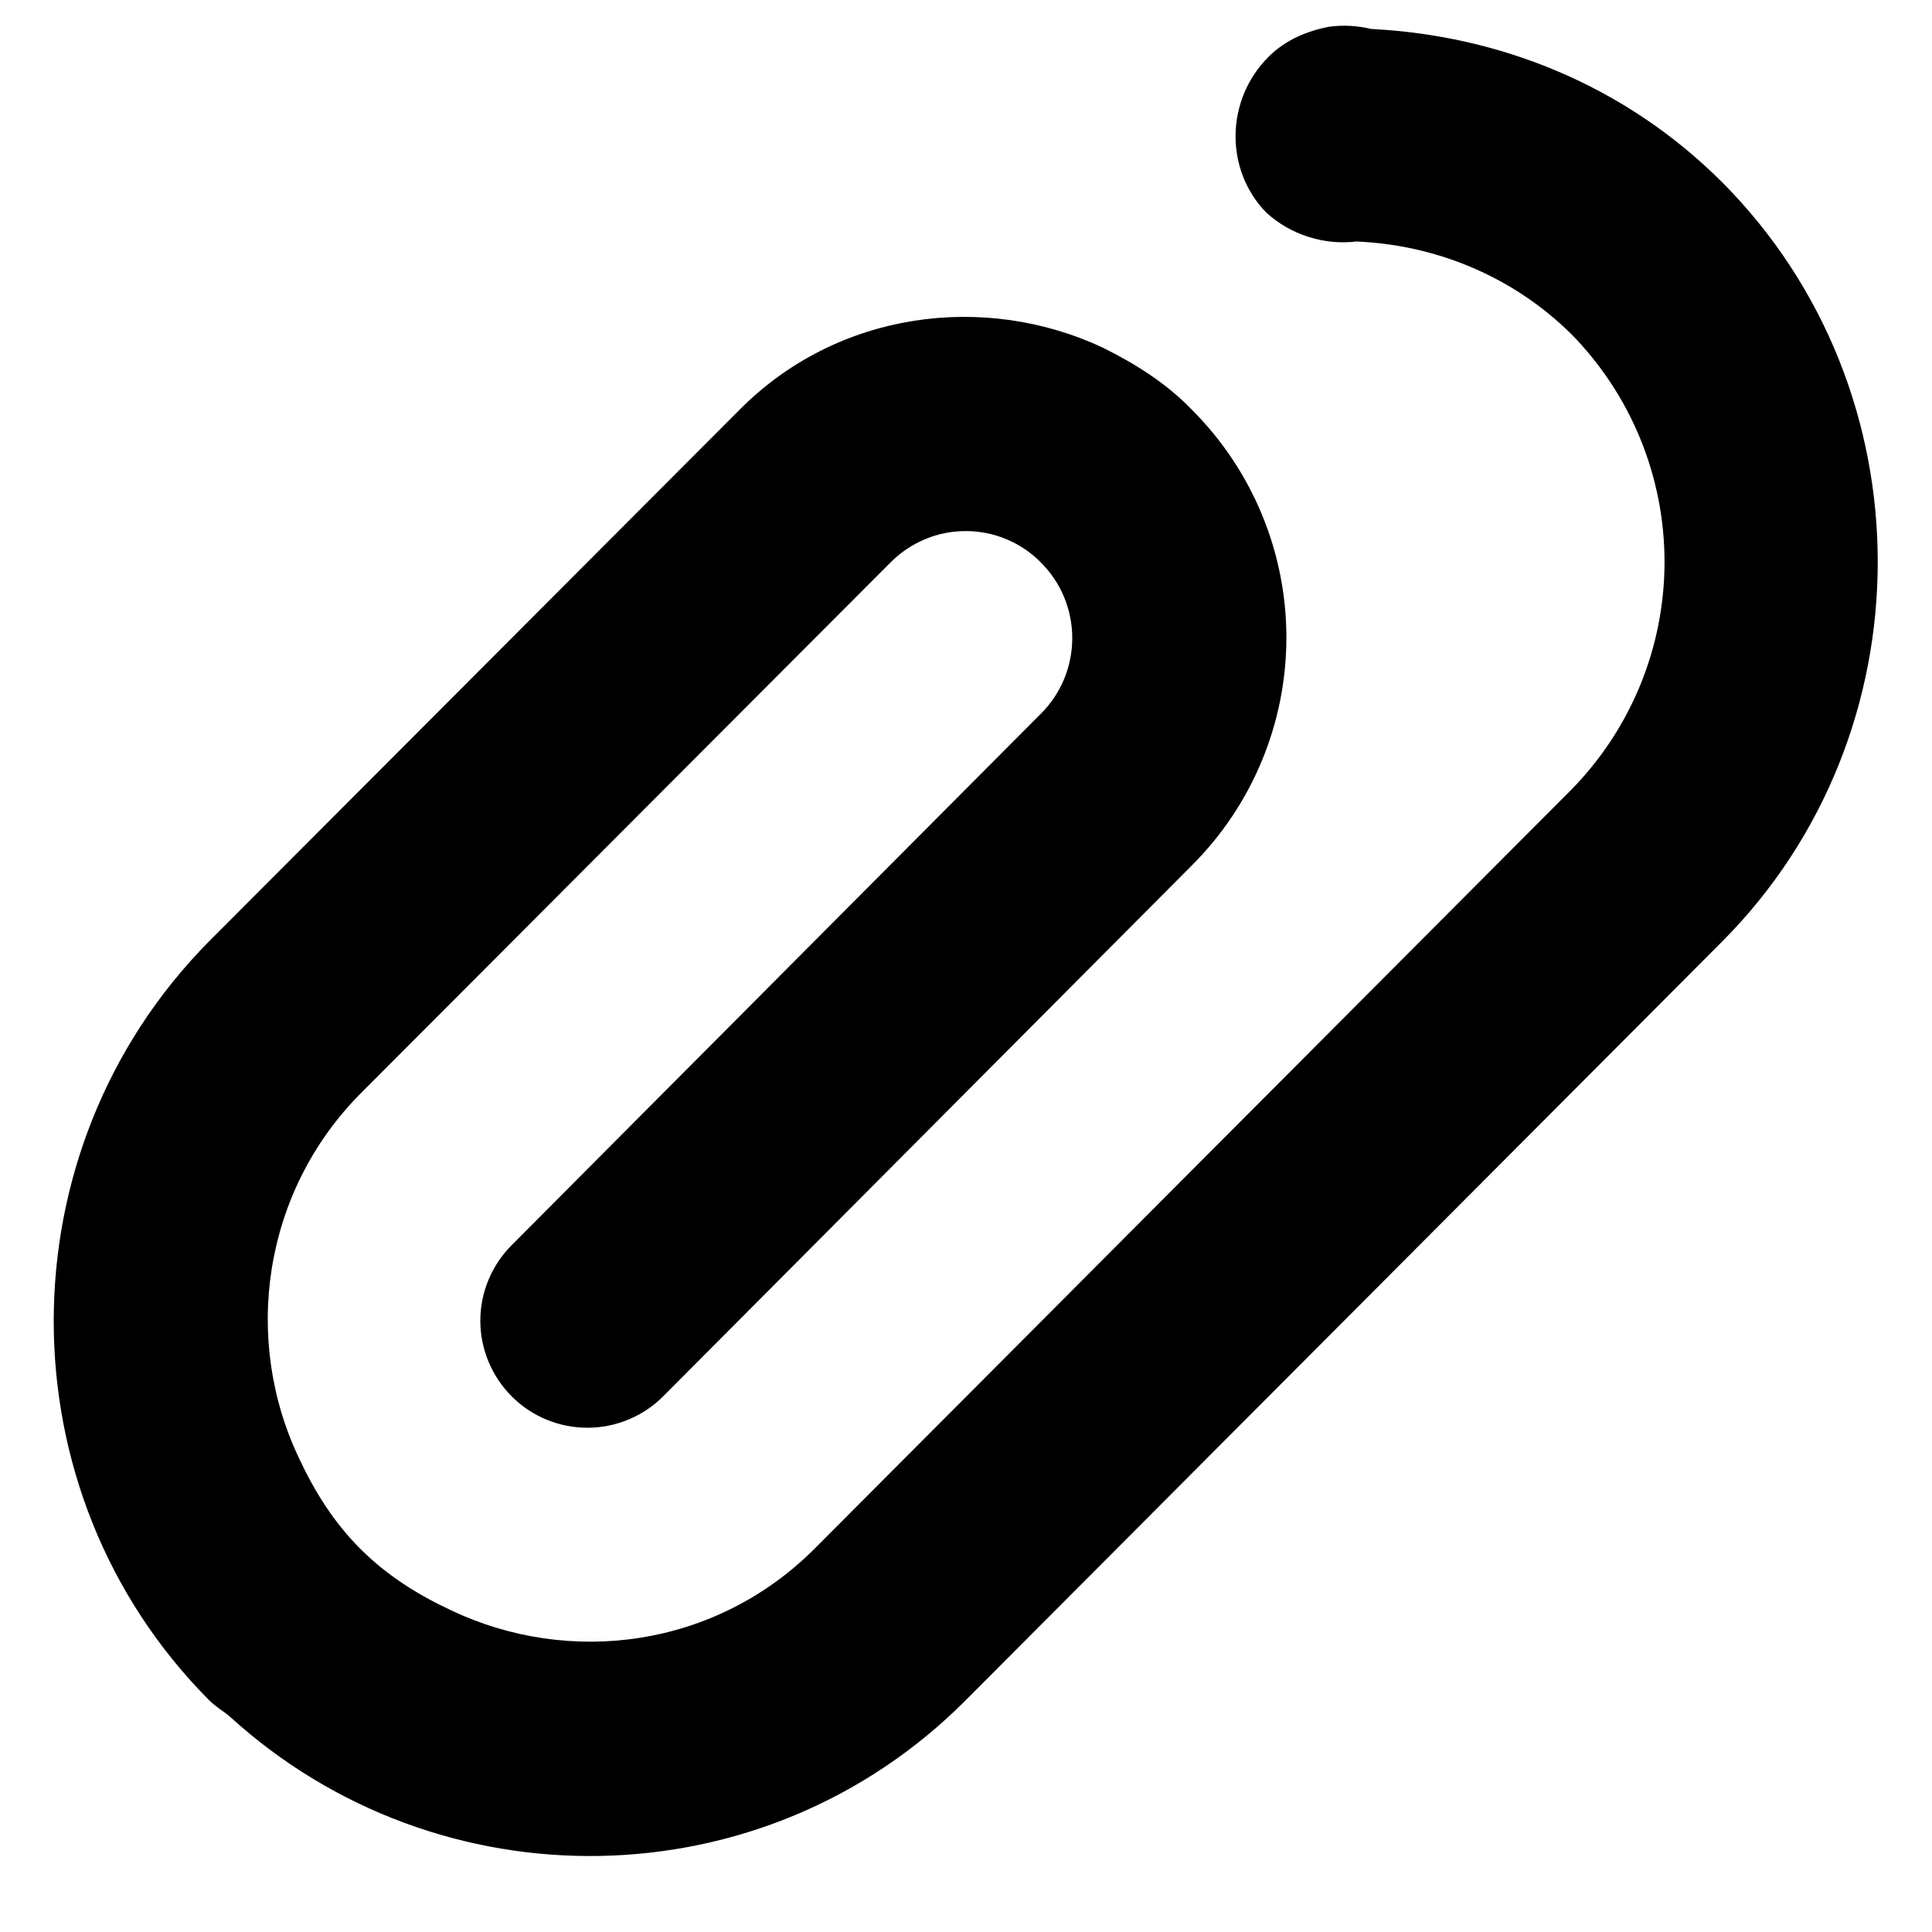 <svg width="18" height="18" viewBox="0 0 18 18" fill="none" xmlns="http://www.w3.org/2000/svg">
<path d="M16.047 1.7C17.977 3.64 17.977 6.83 16.047 8.77L8.998 15.84C7.117 17.73 4.088 17.77 2.138 15.99C2.078 15.94 2.007 15.9 1.948 15.84C0.018 13.9 0.018 10.72 1.948 8.77L6.888 3.82C7.798 2.9 9.168 2.72 10.277 3.24C10.578 3.39 10.867 3.57 11.107 3.82C11.669 4.383 11.985 5.145 11.985 5.94C11.985 6.735 11.669 7.498 11.107 8.06L6.178 13.01C5.991 13.197 5.737 13.302 5.473 13.302C5.208 13.302 4.954 13.197 4.768 13.01C4.581 12.823 4.475 12.569 4.475 12.305C4.475 12.041 4.581 11.787 4.768 11.6L9.697 6.65C9.79 6.558 9.864 6.448 9.914 6.327C9.964 6.206 9.99 6.076 9.99 5.945C9.99 5.814 9.964 5.684 9.914 5.563C9.864 5.442 9.79 5.333 9.697 5.24C9.606 5.147 9.497 5.074 9.377 5.024C9.257 4.973 9.128 4.948 8.998 4.948C8.867 4.948 8.738 4.973 8.618 5.024C8.498 5.074 8.389 5.147 8.297 5.24L3.357 10.19C2.447 11.11 2.257 12.48 2.788 13.59C2.928 13.89 3.107 14.18 3.357 14.43C3.607 14.68 3.897 14.86 4.197 15C5.308 15.53 6.668 15.35 7.588 14.43L14.637 7.36C15.195 6.793 15.508 6.03 15.508 5.235C15.508 4.44 15.195 3.677 14.637 3.11C14.078 2.56 13.357 2.28 12.637 2.25C12.486 2.268 12.333 2.253 12.188 2.206C12.043 2.16 11.91 2.083 11.797 1.98C11.408 1.58 11.418 0.93 11.818 0.53C11.977 0.37 12.178 0.29 12.377 0.25C12.518 0.23 12.648 0.24 12.777 0.27C13.967 0.33 15.137 0.79 16.047 1.7Z" fill="black"/>
</svg>
